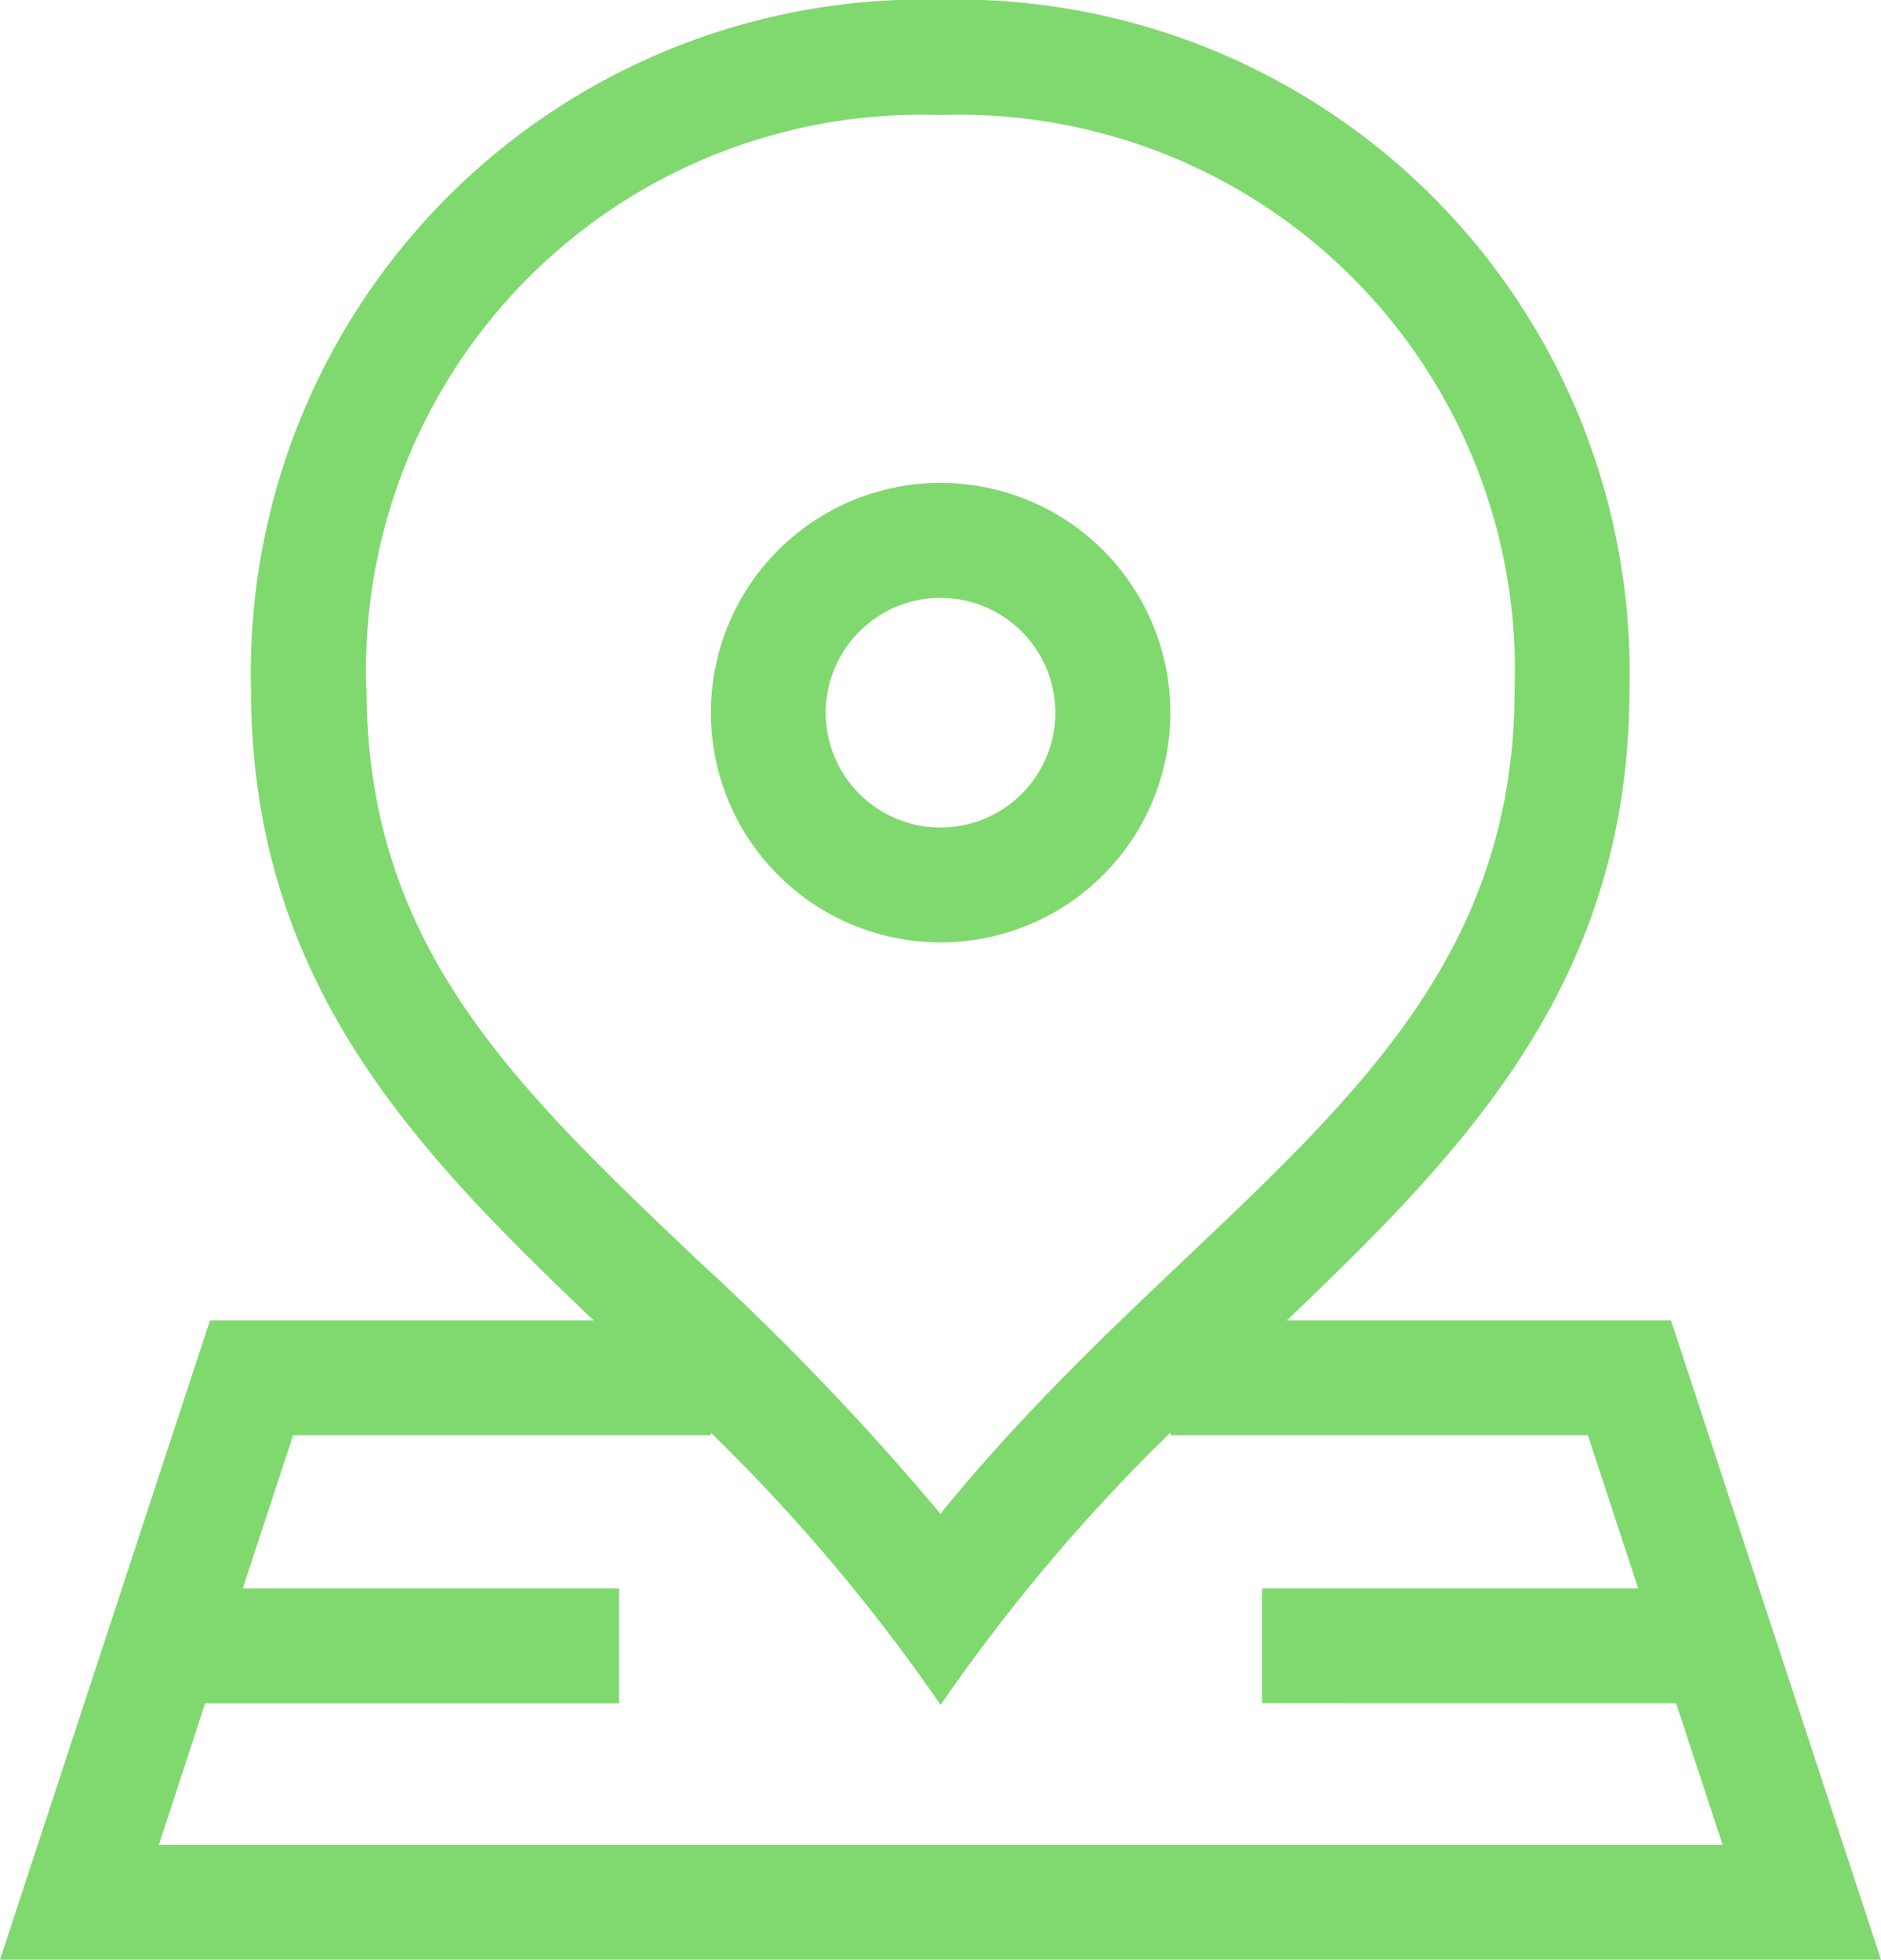 <svg xmlns="http://www.w3.org/2000/svg" width="25.381" height="26.443" viewBox="0 0 25.381 26.443"><defs><style>.a{fill:#80d96f;}</style></defs><g transform="translate(-10.284)"><path class="a" d="M199.1,132.393a3.1,3.1,0,1,0-3.1-3.1A3.1,3.1,0,0,0,199.1,132.393Zm0-4.648a1.549,1.549,0,1,1-1.55,1.549A1.551,1.551,0,0,1,199.1,127.744Z" transform="translate(-176.124 -119.677)"/><path class="a" d="M32.832,17.818H27.647c2.421-2.311,4.624-4.576,4.624-8.522a9.08,9.08,0,0,0-9.3-9.3,9.081,9.081,0,0,0-9.3,9.3c0,3.946,2.2,6.211,4.624,8.522H13.117l-2.833,8.625H35.665ZM15.227,9.3a7.493,7.493,0,0,1,7.747-7.747A7.493,7.493,0,0,1,30.721,9.3c0,5.022-4.239,6.8-7.747,11.126A35.917,35.917,0,0,0,19.7,17.007c-2.5-2.376-4.469-4.252-4.469-7.71ZM13.052,22.983h5.585V21.433H13.56l.679-2.066h5.637v-.035a24.565,24.565,0,0,1,3.1,3.673,24.478,24.478,0,0,1,3.1-3.673v.035H31.71l.679,2.066H27.313v1.549H32.9l.628,1.911h-21.1Z"/></g></svg>